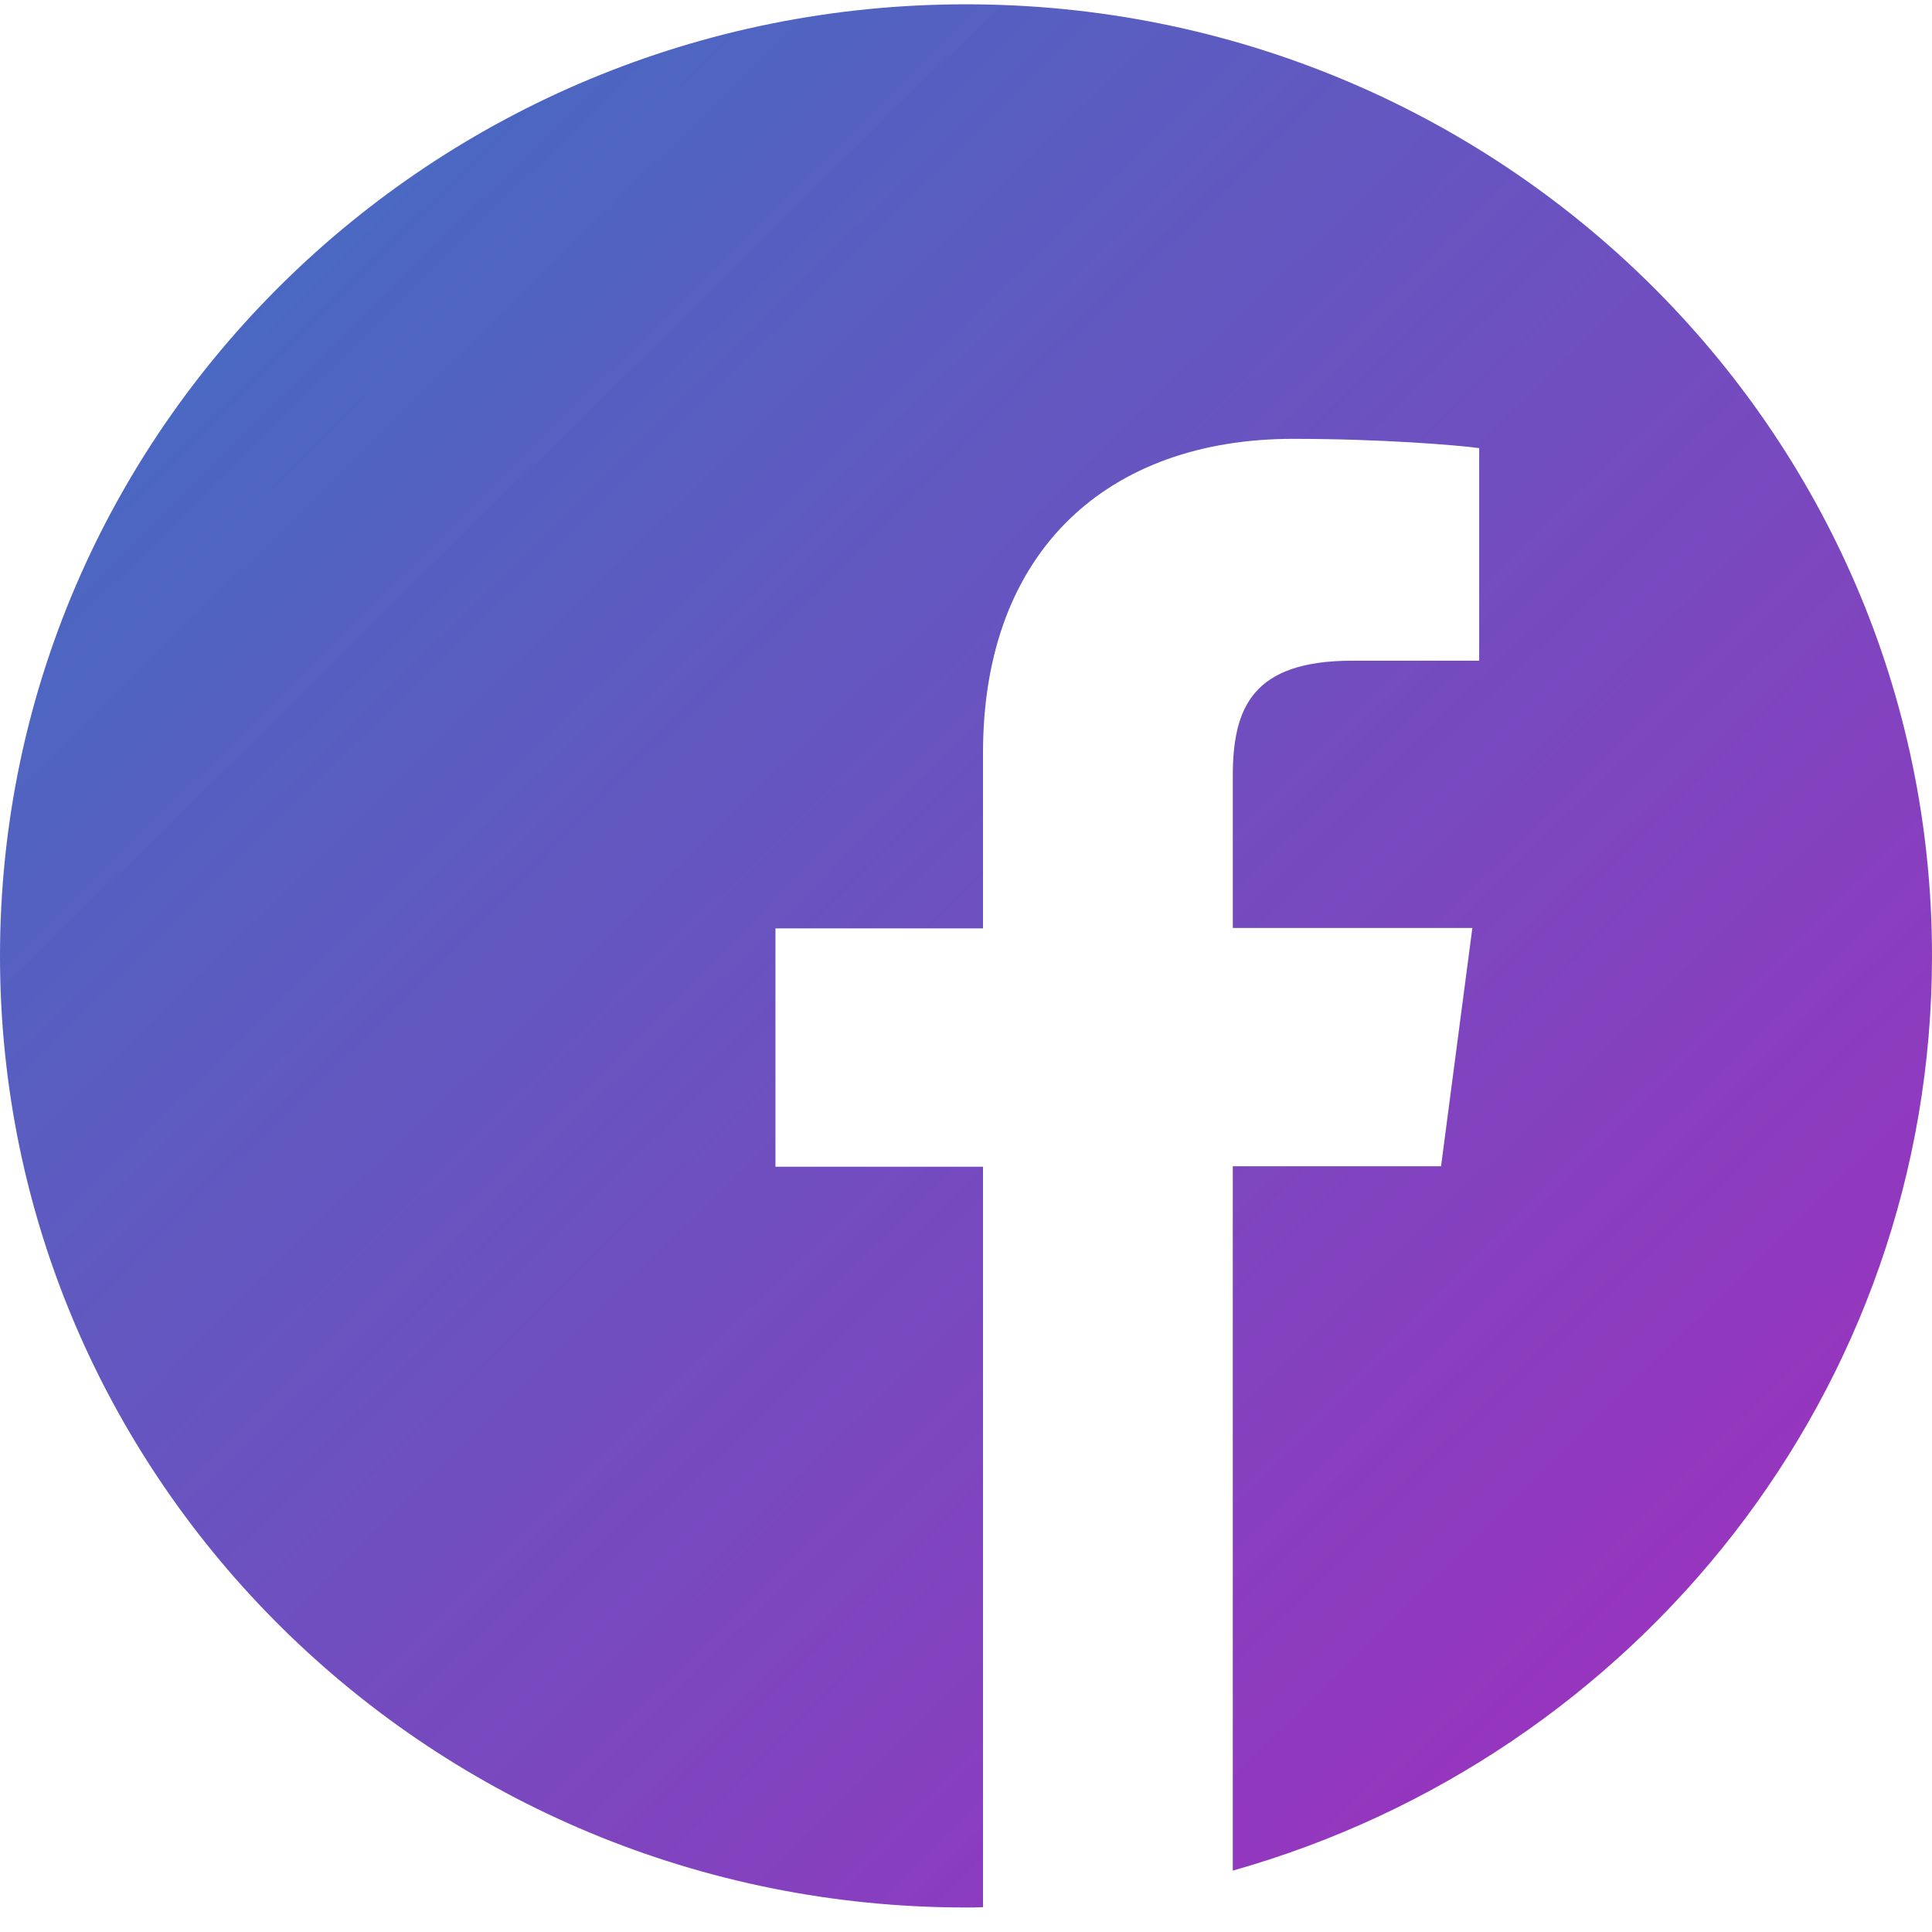 <svg width="35" height="35" fill="none" xmlns="http://www.w3.org/2000/svg"><path d="M35 17.317C35 7.795 27.166.078 17.5.078S0 7.795 0 17.318c0 9.521 7.834 17.238 17.5 17.238.102 0 .205 0 .308-.006V21.136h-3.76v-4.317h3.76V13.64c0-3.684 2.283-5.69 5.619-5.69 1.6 0 2.973.114 3.37.168v3.851H24.5c-1.811 0-2.167.849-2.167 2.095v2.747h4.34l-.567 4.317h-3.773v12.76C29.648 31.823 35 25.19 35 17.318z" fill="url(#paint0_linear)"/><defs><linearGradient id="paint0_linear" x1="35" y1="34.556" x2=".526" y2="-.44" gradientUnits="userSpaceOnUse"><stop stop-color="#A82ABD"/><stop offset="1" stop-color="#2A65BD" stop-opacity=".918"/></linearGradient></defs></svg>